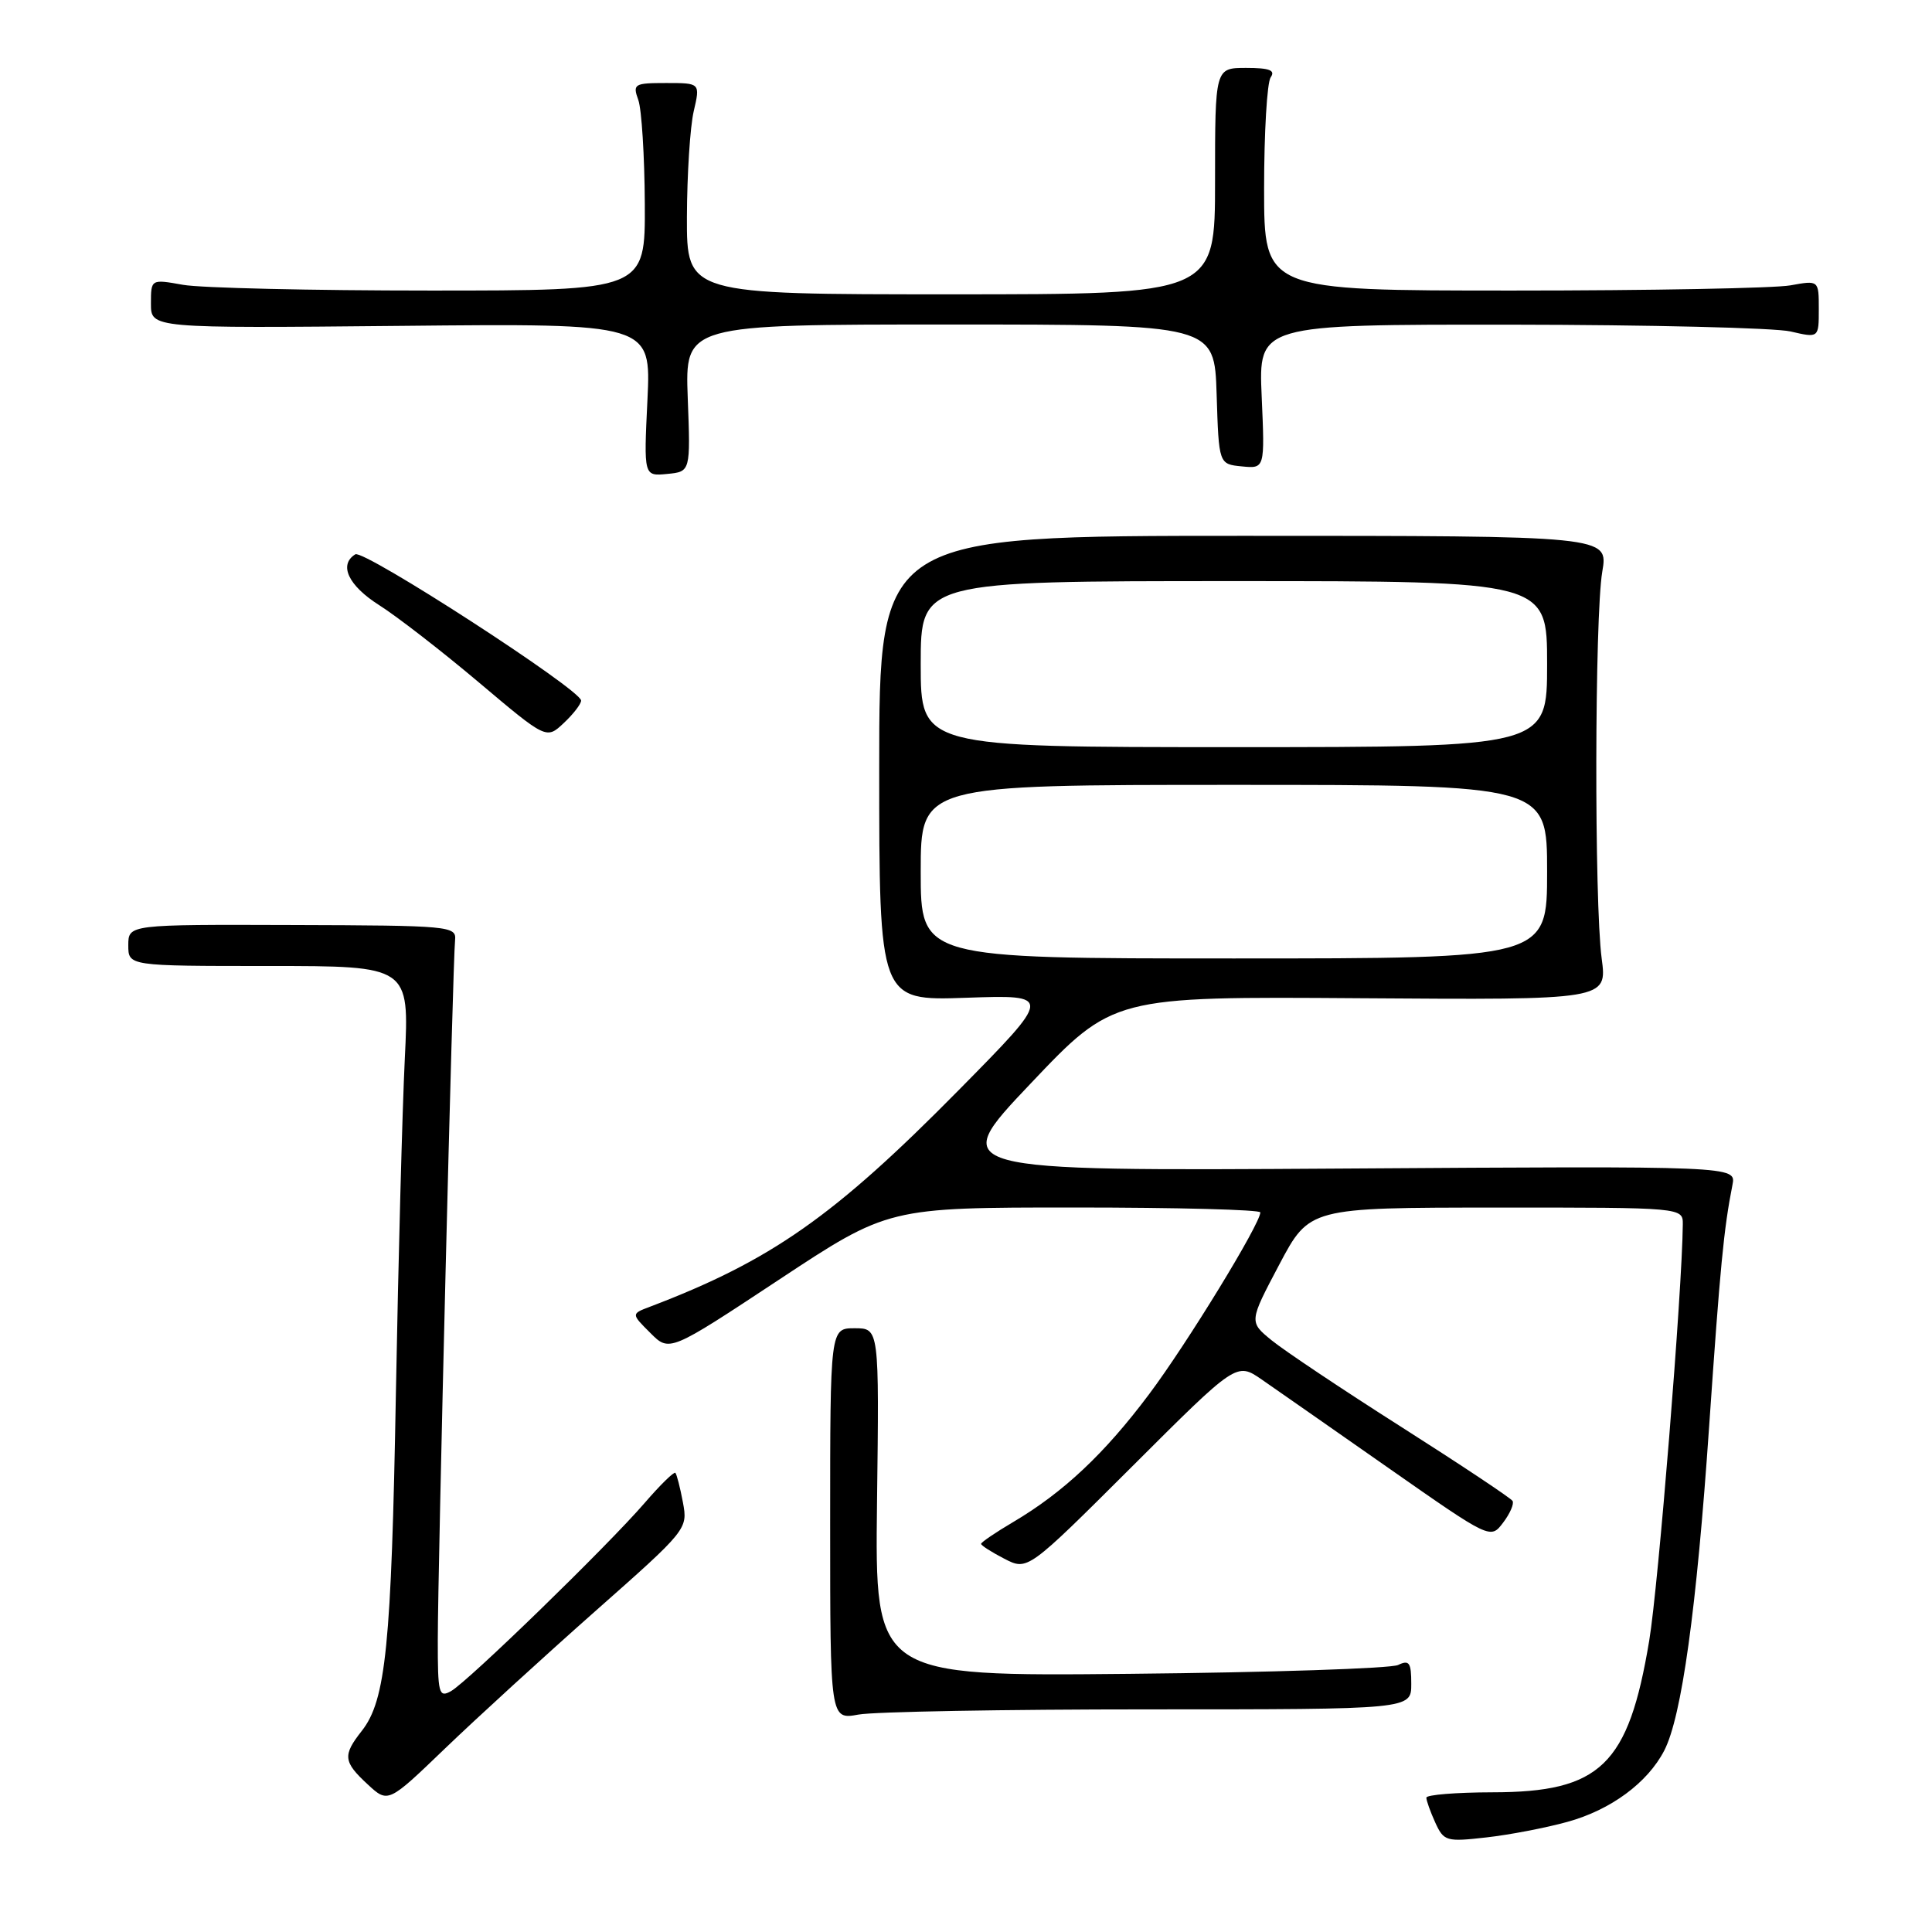<?xml version="1.0" encoding="UTF-8" standalone="no"?>
<!DOCTYPE svg PUBLIC "-//W3C//DTD SVG 1.1//EN" "http://www.w3.org/Graphics/SVG/1.1/DTD/svg11.dtd" >
<svg xmlns="http://www.w3.org/2000/svg" xmlns:xlink="http://www.w3.org/1999/xlink" version="1.1" viewBox="0 0 256 256">
 <g >
 <path fill="currentColor"
d=" M 207.68 241.41 C 213.43 239.83 218.31 236.23 220.52 231.96 C 222.83 227.49 224.81 213.24 226.47 189.00 C 227.94 167.71 228.40 162.89 229.56 157.00 C 230.05 154.50 230.05 154.50 177.81 154.84 C 125.56 155.17 125.56 155.17 136.53 143.61 C 147.50 132.04 147.50 132.04 180.23 132.27 C 212.96 132.50 212.96 132.50 212.23 127.00 C 211.24 119.55 211.30 81.66 212.31 75.75 C 213.12 71.00 213.12 71.00 164.81 71.00 C 116.50 71.00 116.50 71.00 116.50 101.80 C 116.50 132.61 116.50 132.61 128.00 132.21 C 139.50 131.81 139.50 131.81 127.00 144.48 C 110.52 161.19 102.18 167.04 86.12 173.15 C 83.63 174.09 83.63 174.09 86.17 176.62 C 88.70 179.16 88.70 179.16 103.20 169.58 C 117.70 160.00 117.70 160.00 142.35 160.00 C 155.91 160.00 167.00 160.29 167.00 160.65 C 167.00 162.16 157.28 178.05 152.26 184.74 C 146.37 192.61 140.89 197.76 134.25 201.68 C 131.91 203.06 130.00 204.36 130.00 204.57 C 130.00 204.78 131.39 205.67 133.08 206.54 C 136.16 208.13 136.16 208.13 150.01 194.32 C 163.85 180.50 163.85 180.50 167.18 182.79 C 169.00 184.05 176.57 189.33 184.00 194.53 C 197.50 203.97 197.50 203.97 199.17 201.76 C 200.09 200.55 200.65 199.25 200.42 198.88 C 200.19 198.50 193.59 194.11 185.75 189.12 C 177.91 184.14 170.15 178.95 168.50 177.60 C 165.50 175.15 165.50 175.15 169.50 167.58 C 173.50 160.02 173.50 160.02 198.25 160.01 C 223.00 160.00 223.00 160.00 222.98 162.25 C 222.90 171.01 219.74 210.15 218.53 217.39 C 215.78 233.91 212.08 237.48 197.75 237.49 C 192.94 237.50 189.00 237.82 189.00 238.20 C 189.00 238.59 189.53 240.07 190.18 241.50 C 191.31 243.97 191.64 244.07 196.93 243.47 C 199.99 243.13 204.83 242.20 207.68 241.41 Z  M 78.83 213.53 C 91.07 202.71 91.15 202.61 90.49 199.07 C 90.12 197.10 89.67 195.35 89.49 195.16 C 89.31 194.97 87.47 196.77 85.41 199.16 C 80.48 204.87 61.98 222.85 59.75 224.09 C 58.15 224.99 58.00 224.41 58.01 217.29 C 58.01 207.97 60.00 127.33 60.30 124.57 C 60.49 122.71 59.64 122.63 38.75 122.57 C 17.01 122.50 17.01 122.50 17.00 125.25 C 17.00 128.00 17.00 128.00 35.62 128.00 C 54.24 128.00 54.24 128.00 53.64 140.25 C 53.31 146.99 52.78 166.90 52.46 184.50 C 51.86 218.08 51.13 225.29 47.94 229.35 C 45.39 232.59 45.48 233.44 48.71 236.43 C 51.42 238.94 51.42 238.94 58.96 231.69 C 63.11 227.70 72.05 219.53 78.83 213.53 Z  M 152.25 226.50 C 187.00 226.50 187.00 226.50 187.00 223.14 C 187.00 220.29 186.74 219.91 185.25 220.62 C 184.29 221.08 168.30 221.61 149.71 221.79 C 115.93 222.12 115.93 222.12 116.21 199.06 C 116.50 176.00 116.50 176.00 113.25 176.00 C 110.00 176.00 110.00 176.00 110.00 201.94 C 110.00 227.87 110.00 227.87 113.75 227.19 C 115.81 226.81 133.14 226.50 152.25 226.50 Z  M 77.00 92.83 C 77.00 91.40 48.20 72.76 47.08 73.45 C 44.85 74.83 46.15 77.59 50.25 80.19 C 52.59 81.67 58.53 86.27 63.45 90.42 C 72.40 97.97 72.40 97.97 74.70 95.81 C 75.97 94.62 77.00 93.28 77.00 92.83 Z  M 91.13 52.75 C 90.77 43.00 90.77 43.00 125.85 43.00 C 160.92 43.00 160.92 43.00 161.21 52.25 C 161.50 61.50 161.50 61.50 164.55 61.80 C 167.60 62.10 167.60 62.10 167.18 52.55 C 166.76 43.00 166.76 43.00 200.13 43.02 C 218.48 43.04 235.19 43.44 237.25 43.92 C 241.00 44.79 241.00 44.79 241.00 40.96 C 241.00 37.13 241.00 37.13 237.25 37.81 C 235.19 38.19 218.65 38.50 200.50 38.50 C 167.50 38.50 167.50 38.50 167.50 25.00 C 167.50 17.57 167.89 10.94 168.37 10.25 C 169.03 9.31 168.22 9.00 165.12 9.00 C 161.00 9.00 161.00 9.00 161.00 24.00 C 161.00 39.00 161.00 39.00 126.00 39.00 C 91.00 39.00 91.00 39.00 91.02 28.75 C 91.04 23.11 91.44 16.81 91.92 14.75 C 92.79 11.00 92.79 11.00 88.28 11.00 C 84.03 11.00 83.81 11.13 84.58 13.25 C 85.02 14.49 85.41 20.68 85.44 27.00 C 85.50 38.50 85.50 38.50 57.00 38.50 C 41.32 38.50 26.59 38.16 24.25 37.74 C 20.00 36.98 20.00 36.98 20.00 40.24 C 20.00 43.50 20.00 43.50 53.14 43.18 C 86.27 42.85 86.27 42.85 85.79 52.98 C 85.30 63.10 85.30 63.10 88.40 62.80 C 91.50 62.50 91.50 62.50 91.13 52.75 Z  M 122.00 115.50 C 122.00 104.00 122.00 104.00 163.50 104.00 C 205.00 104.00 205.00 104.00 205.00 115.50 C 205.00 127.00 205.00 127.00 163.50 127.00 C 122.00 127.00 122.00 127.00 122.00 115.50 Z  M 122.00 88.00 C 122.00 77.00 122.00 77.00 163.50 77.00 C 205.00 77.00 205.00 77.00 205.00 88.00 C 205.00 99.00 205.00 99.00 163.50 99.00 C 122.00 99.00 122.00 99.00 122.00 88.00 Z "/>
</g>
</svg>